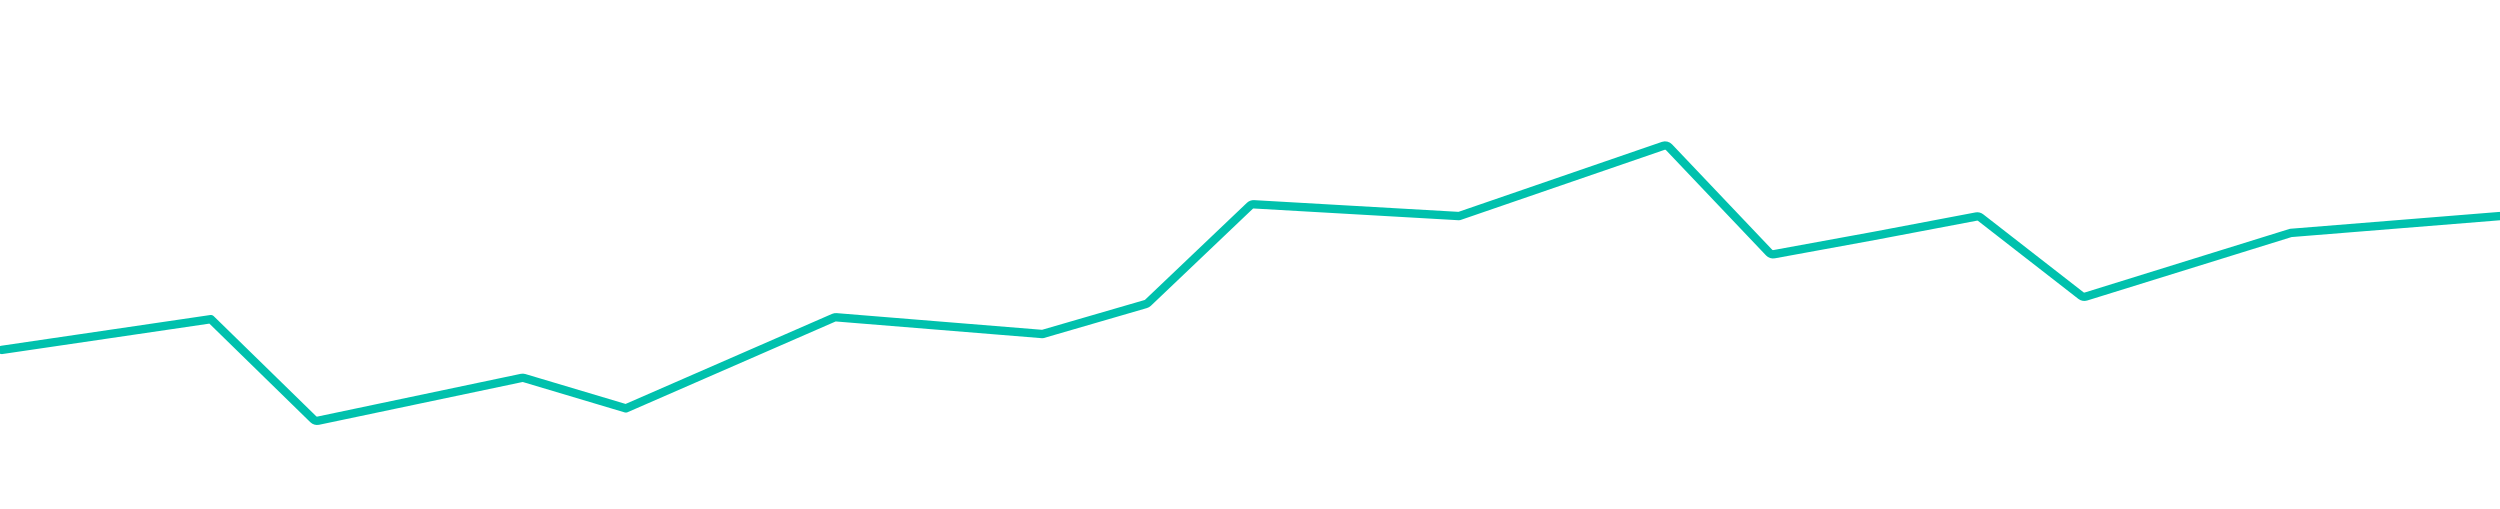 <svg width="1440" height="293" viewBox="0 0 1440 293" fill="none" xmlns="http://www.w3.org/2000/svg">
<path d="M1 201.545L121.433 183.843L180.454 241.491C181.201 242.22 182.262 242.529 183.284 242.315L300.405 217.697C300.915 217.59 301.444 217.611 301.944 217.761L360.5 235.235L480.212 183.016C480.685 182.809 481.202 182.723 481.716 182.765L600.466 192.409L659.95 175.129C660.431 174.99 660.872 174.736 661.235 174.391L719.916 118.54C720.543 117.944 721.389 117.633 722.253 117.683L840.433 124.458L958.065 83.998C959.223 83.6 960.507 83.914 961.351 84.802L1019.02 145.5C1019.74 146.266 1020.81 146.613 1021.85 146.423L1079.5 135.878L1138.33 124.721C1139.21 124.553 1140.12 124.773 1140.83 125.325L1198.64 170.279C1199.45 170.907 1200.51 171.1 1201.49 170.797L1319.47 134.165L1439.9 124.458" stroke="#00C1AD" stroke-width="4.825" stroke-linecap="round" stroke-linejoin="round"/>
</svg>
